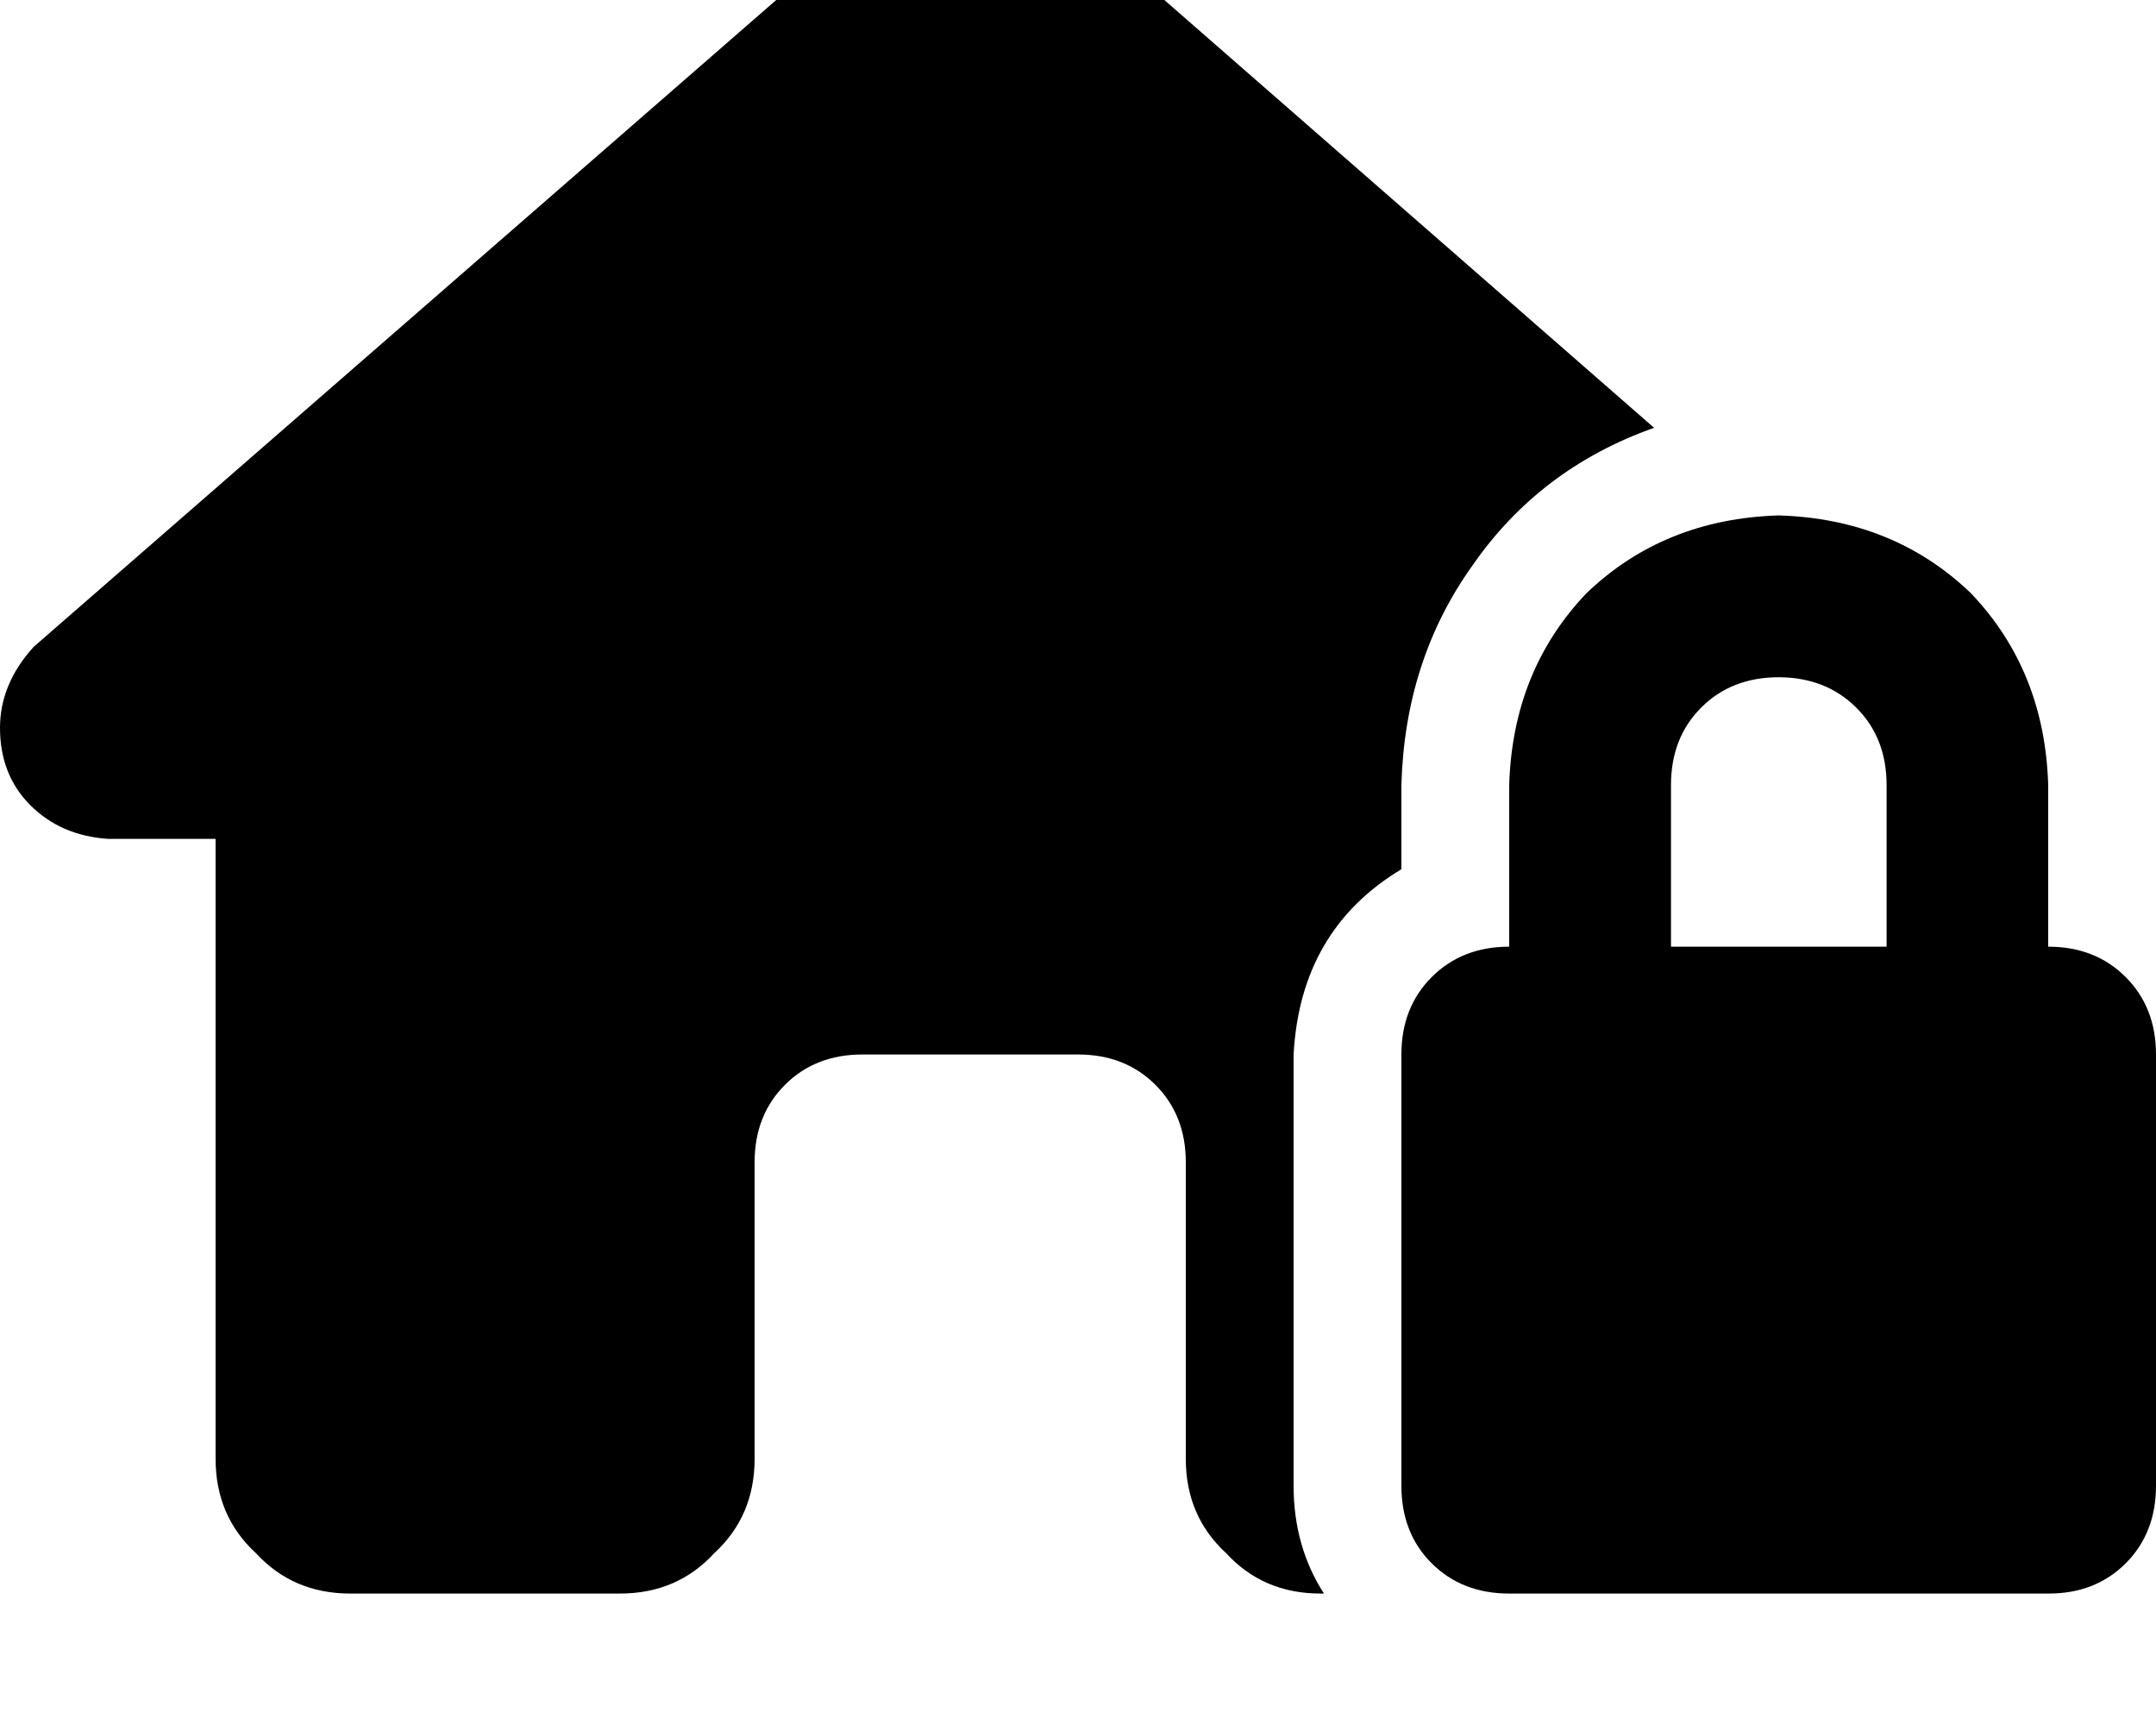 <svg height="1000" width="1250" xmlns="http://www.w3.org/2000/svg"><path d="M750 861.3q0 35.2 17.6 62.5h-2q-33.2 0 -54.7 -23.4 -23.4 -21.5 -23.4 -54.7V673.8q0 -27.3 -17.6 -44.9T625 611.3H500q-27.3 0 -44.9 17.6t-17.6 44.9v171.9q0 33.2 -23.4 54.7 -21.5 23.4 -54.7 23.4H203.1q-33.2 0 -54.7 -23.4Q125 878.9 125 845.7V486.3H62.5Q35.2 484.4 17.6 466.8T0 421.9Q0 396.5 19.5 375l500 -435.5q21.5 -17.6 43 -15.7 23.4 0 41 13.7L959 248q-66.4 23.5 -105.5 80.1 -39 54.7 -41 127v48.8Q753.9 539.1 750 611.3v250zm281.3 -468.7q-27.4 0 -45 17.6 -17.5 17.5 -17.5 44.9v93.7h125v-93.7q0 -27.4 -17.6 -44.9t-44.9 -17.6zM875 455.1q2 -66.4 44.9 -111.3 44.9 -43 111.4 -45 66.4 2 111.3 45 42.9 44.9 44.9 111.3v93.7q27.3 0 44.9 17.6t17.6 44.9v250q0 27.4 -17.6 45t-44.9 17.5H875q-27.3 0 -44.9 -17.5t-17.6 -45v-250q0 -27.3 17.6 -44.9T875 548.8v-93.7z"/></svg>